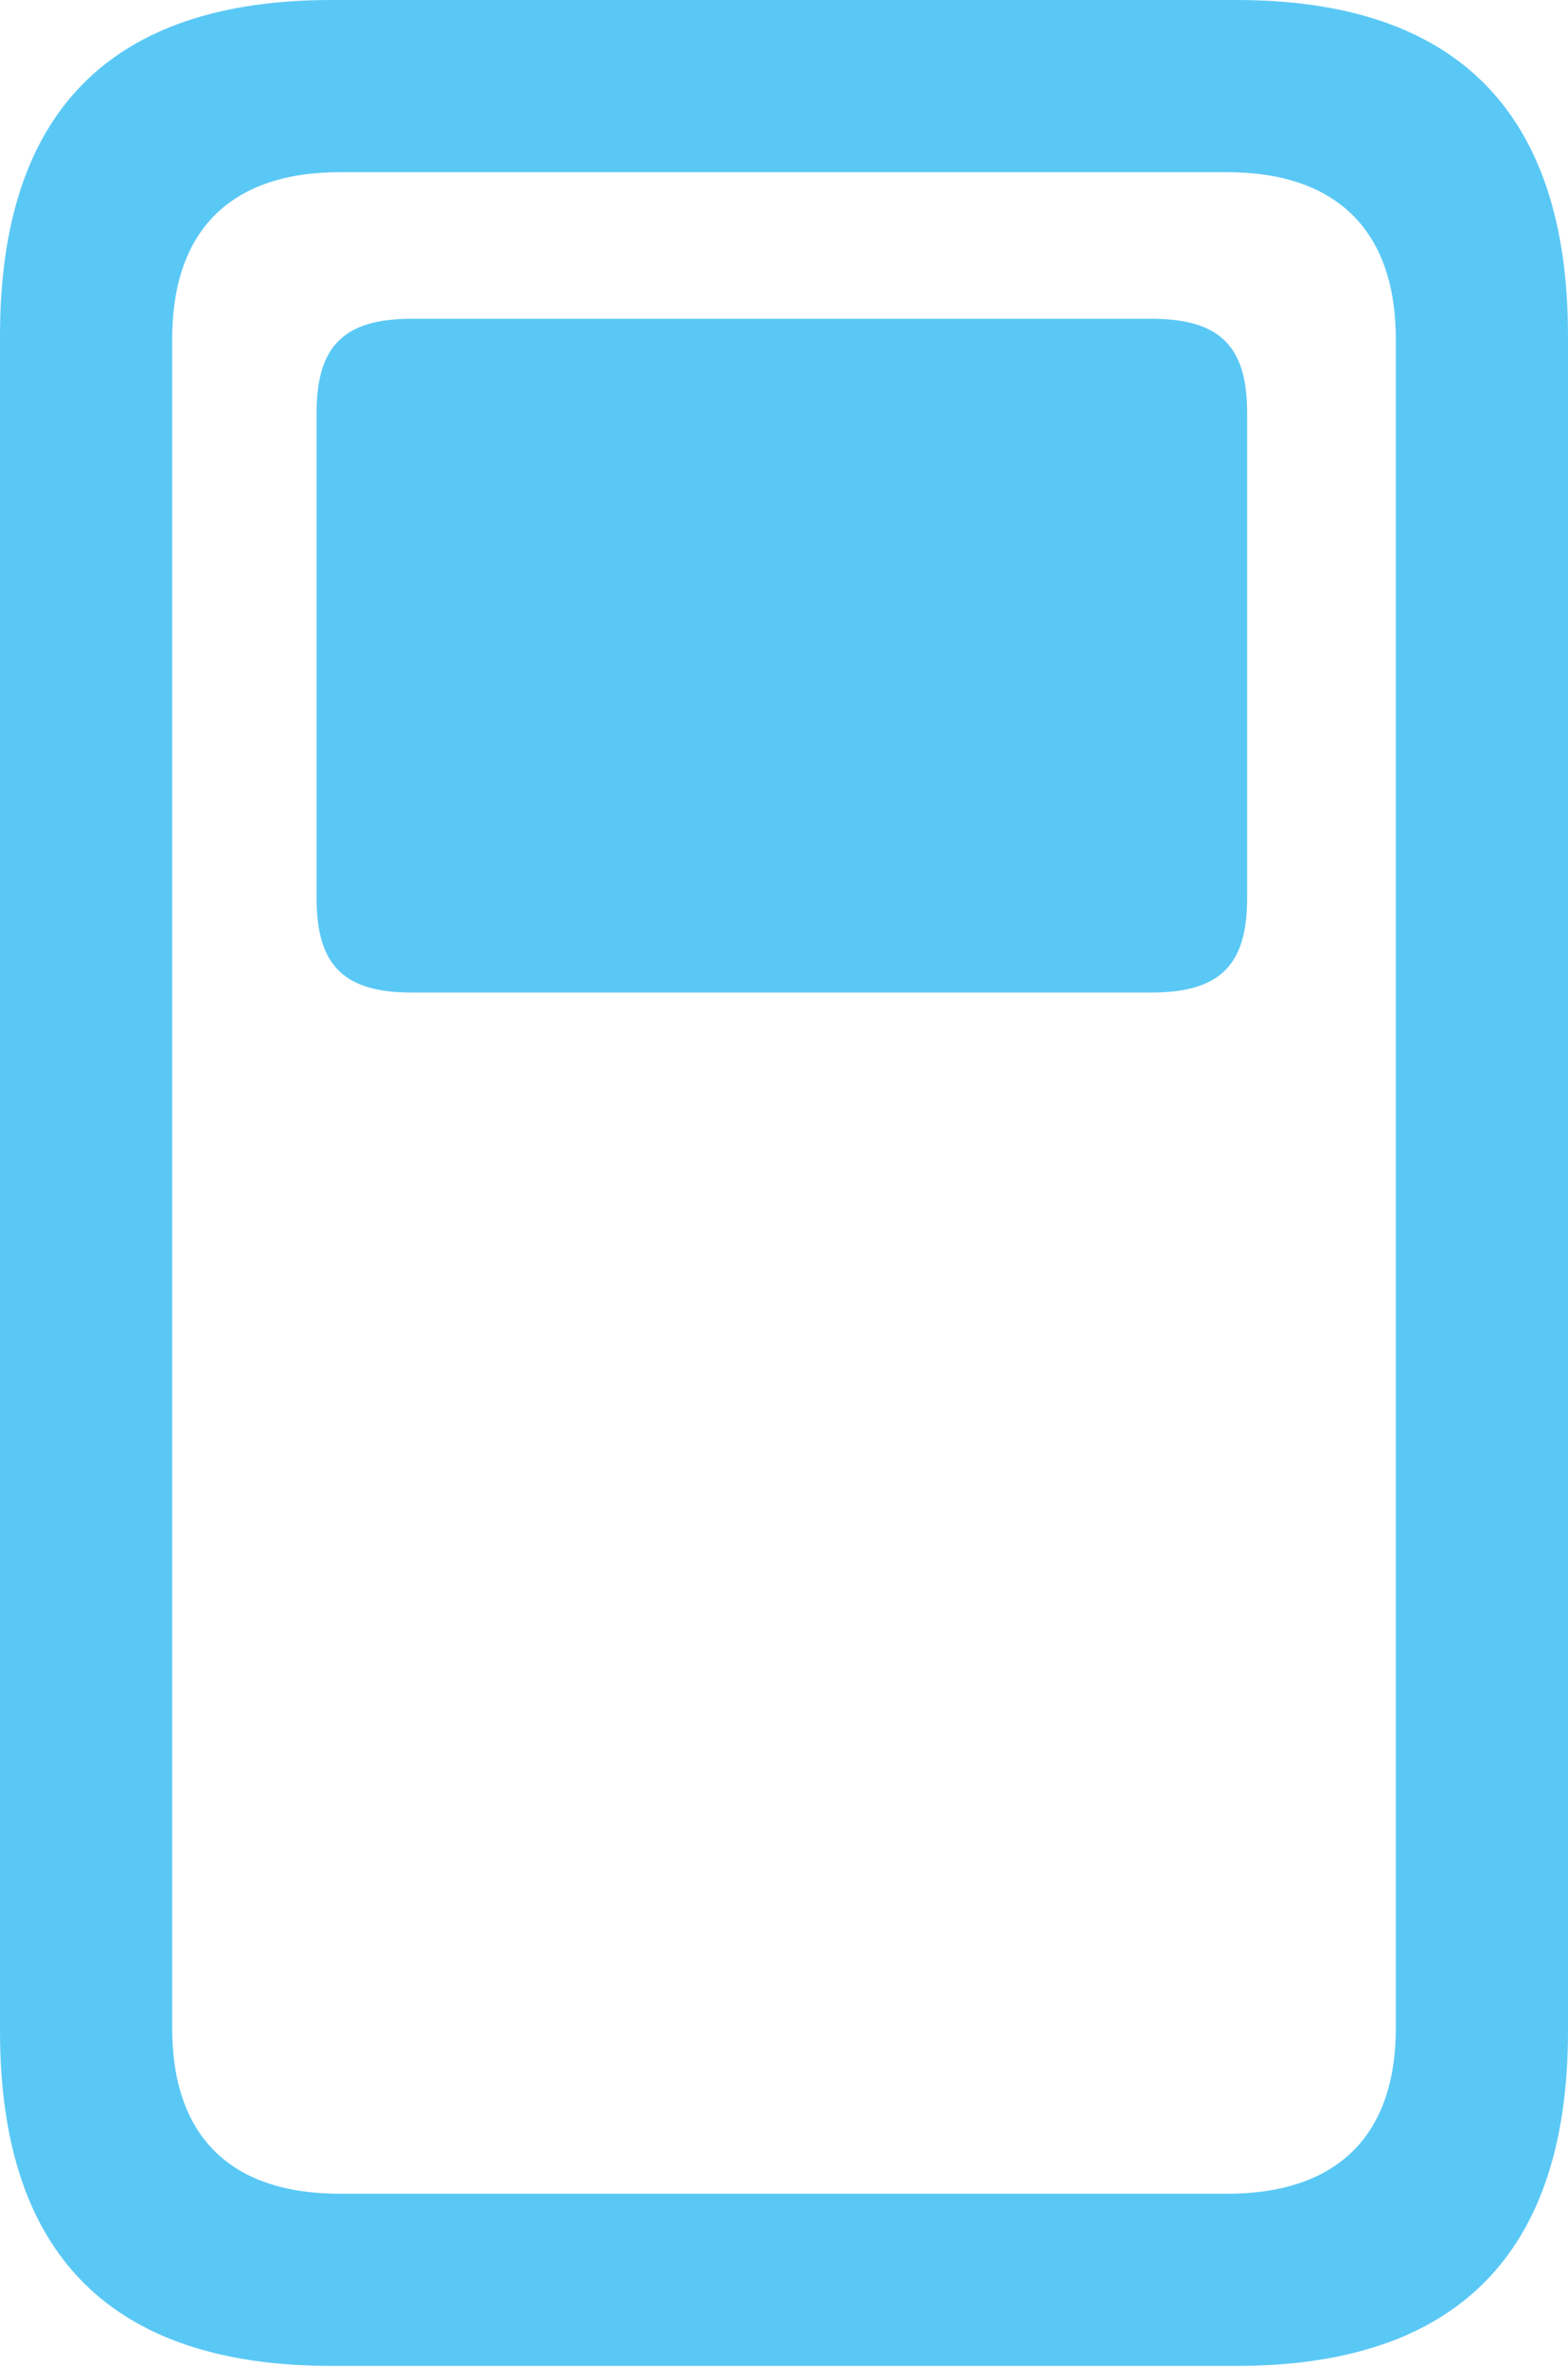 <?xml version="1.0" encoding="UTF-8"?>
<!--Generator: Apple Native CoreSVG 175.5-->
<!DOCTYPE svg
PUBLIC "-//W3C//DTD SVG 1.1//EN"
       "http://www.w3.org/Graphics/SVG/1.1/DTD/svg11.dtd">
<svg version="1.1" xmlns="http://www.w3.org/2000/svg" xmlns:xlink="http://www.w3.org/1999/xlink" width="17.895" height="27.014">
 <g>
  <rect height="27.014" opacity="0" width="17.895" x="0" y="0"/>
  <path d="M3.784 27.002L14.111 27.002C16.626 27.002 17.895 25.72 17.895 23.181L17.895 3.833C17.895 1.282 16.626 0 14.111 0L3.784 0C1.257 0 0 1.282 0 3.833L0 23.181C0 25.72 1.257 27.002 3.784 27.002ZM3.882 25.037C2.612 25.037 1.965 24.365 1.965 23.145L1.965 3.87C1.965 2.649 2.612 1.965 3.882 1.965L14.002 1.965C15.271 1.965 15.93 2.649 15.93 3.87L15.93 23.145C15.93 24.365 15.271 25.037 14.002 25.037ZM4.7 11.328L13.135 11.328C13.916 11.328 14.233 11.023 14.233 10.254L14.233 4.712C14.233 3.943 13.916 3.638 13.135 3.638L4.7 3.638C3.931 3.638 3.613 3.943 3.613 4.712L3.613 10.254C3.613 11.023 3.931 11.328 4.7 11.328Z" fill="#5ac8f5"/>
 </g>
</svg>
